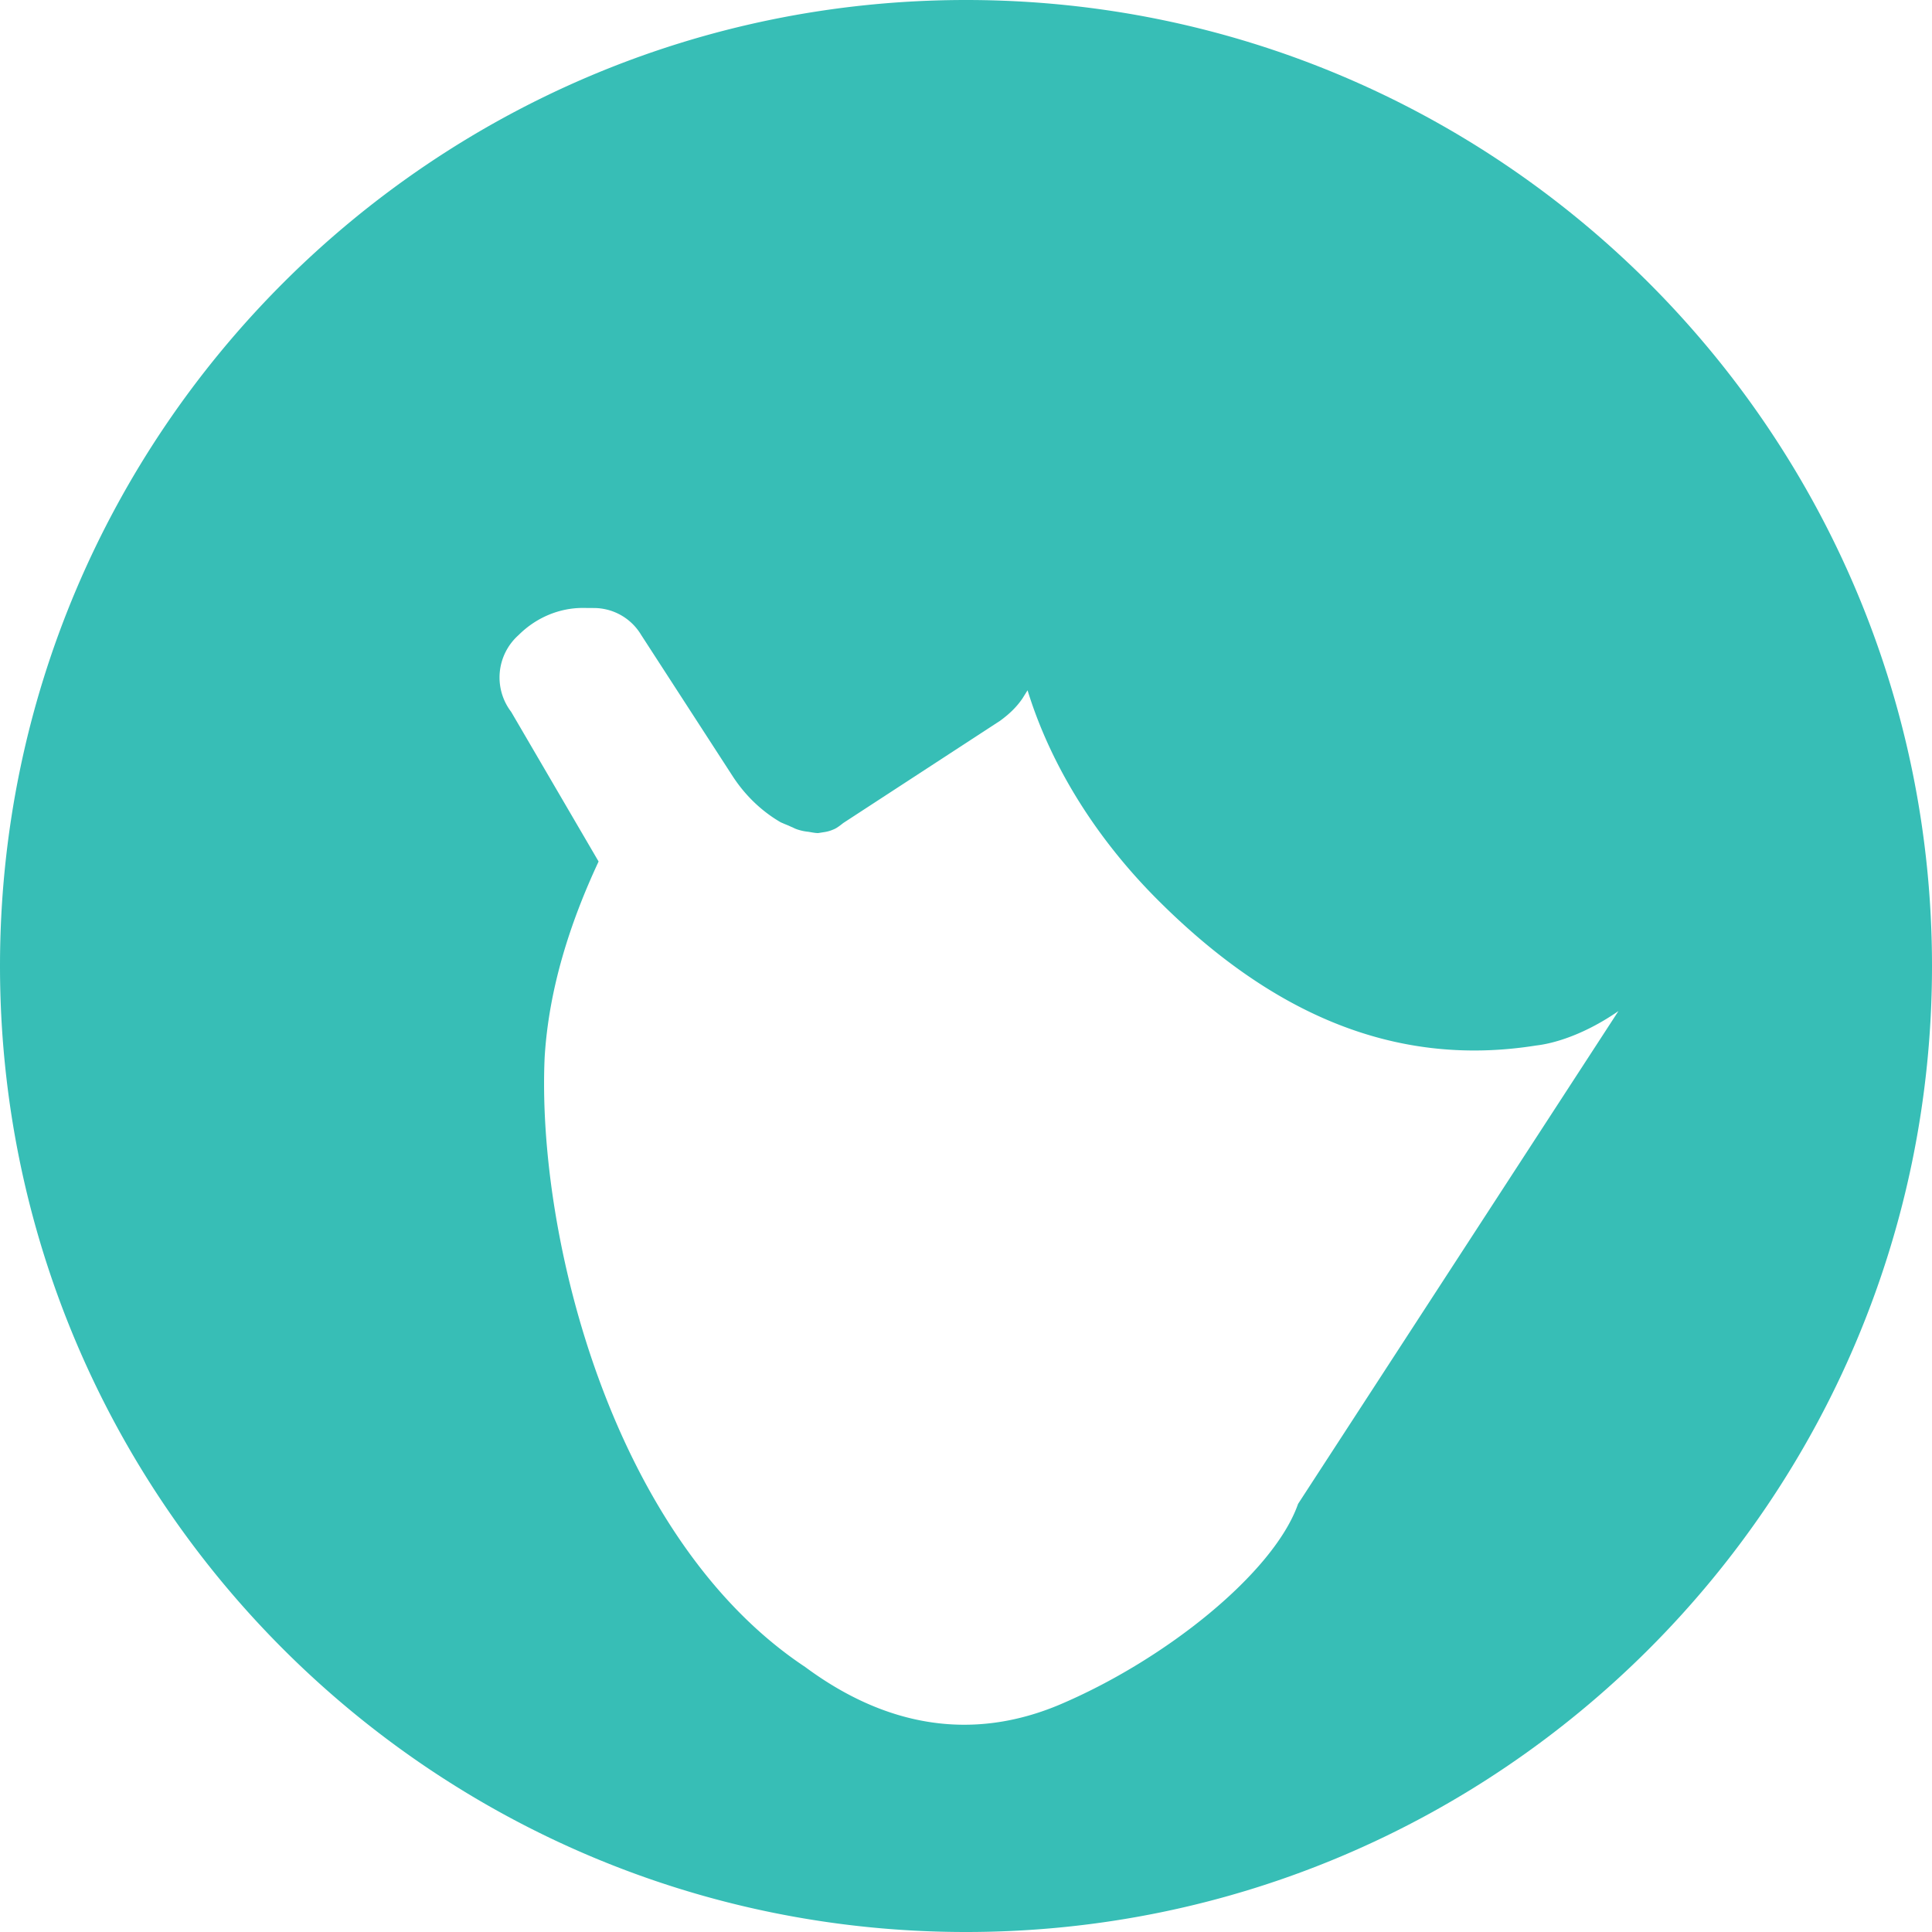 <svg xmlns="http://www.w3.org/2000/svg" viewBox="0 0 24 24" width="24" height="24" fill="#37BEB6">
    <path d="M12 0C5.376 0 0 5.376 0 12s5.376 12 12 12 12-5.376 12-12S18.624 0 12 0zm4.125 18.682c-.298.852-1.646 1.939-2.974 2.499-.742.309-1.86.482-3.15-.474-2.388-1.585-3.336-5.345-3.235-7.575.052-.853.317-1.674.67-2.43L6.35 8.843a.704.704 0 0 1 .091-.953c.228-.228.52-.338.797-.338l.137.001a.685.685 0 0 1 .589.333l1.136 1.754c.152.235.356.434.595.573.012.007.026.011.04.018l.051.021c.02.008.038.018.06.026a.37.37 0 0 0 .083.033.57.57 0 0 0 .107.021c.042.006.082.016.126.017l.088-.014a.432.432 0 0 0 .098-.029.26.26 0 0 0 .057-.03c.025-.016.047-.034.07-.052l1.948-1.27c.11-.08.203-.167.278-.277l1.765-2.827c.114-.173.152-.392.108-.597a.688.688 0 0 0-.337-.464L16.32 4.1a.715.715 0 0 0-.495-.153c-.37.052-1.567.321-2.36 1.112-.495.494-.741 1.065-.833 1.451-.305 1.4.3 3.22 1.75 4.669 1.358 1.358 2.887 2.097 4.698 1.809.384-.044.957-.291 1.46-.791.152-.154.205-.353.155-.545z"/>
</svg>
